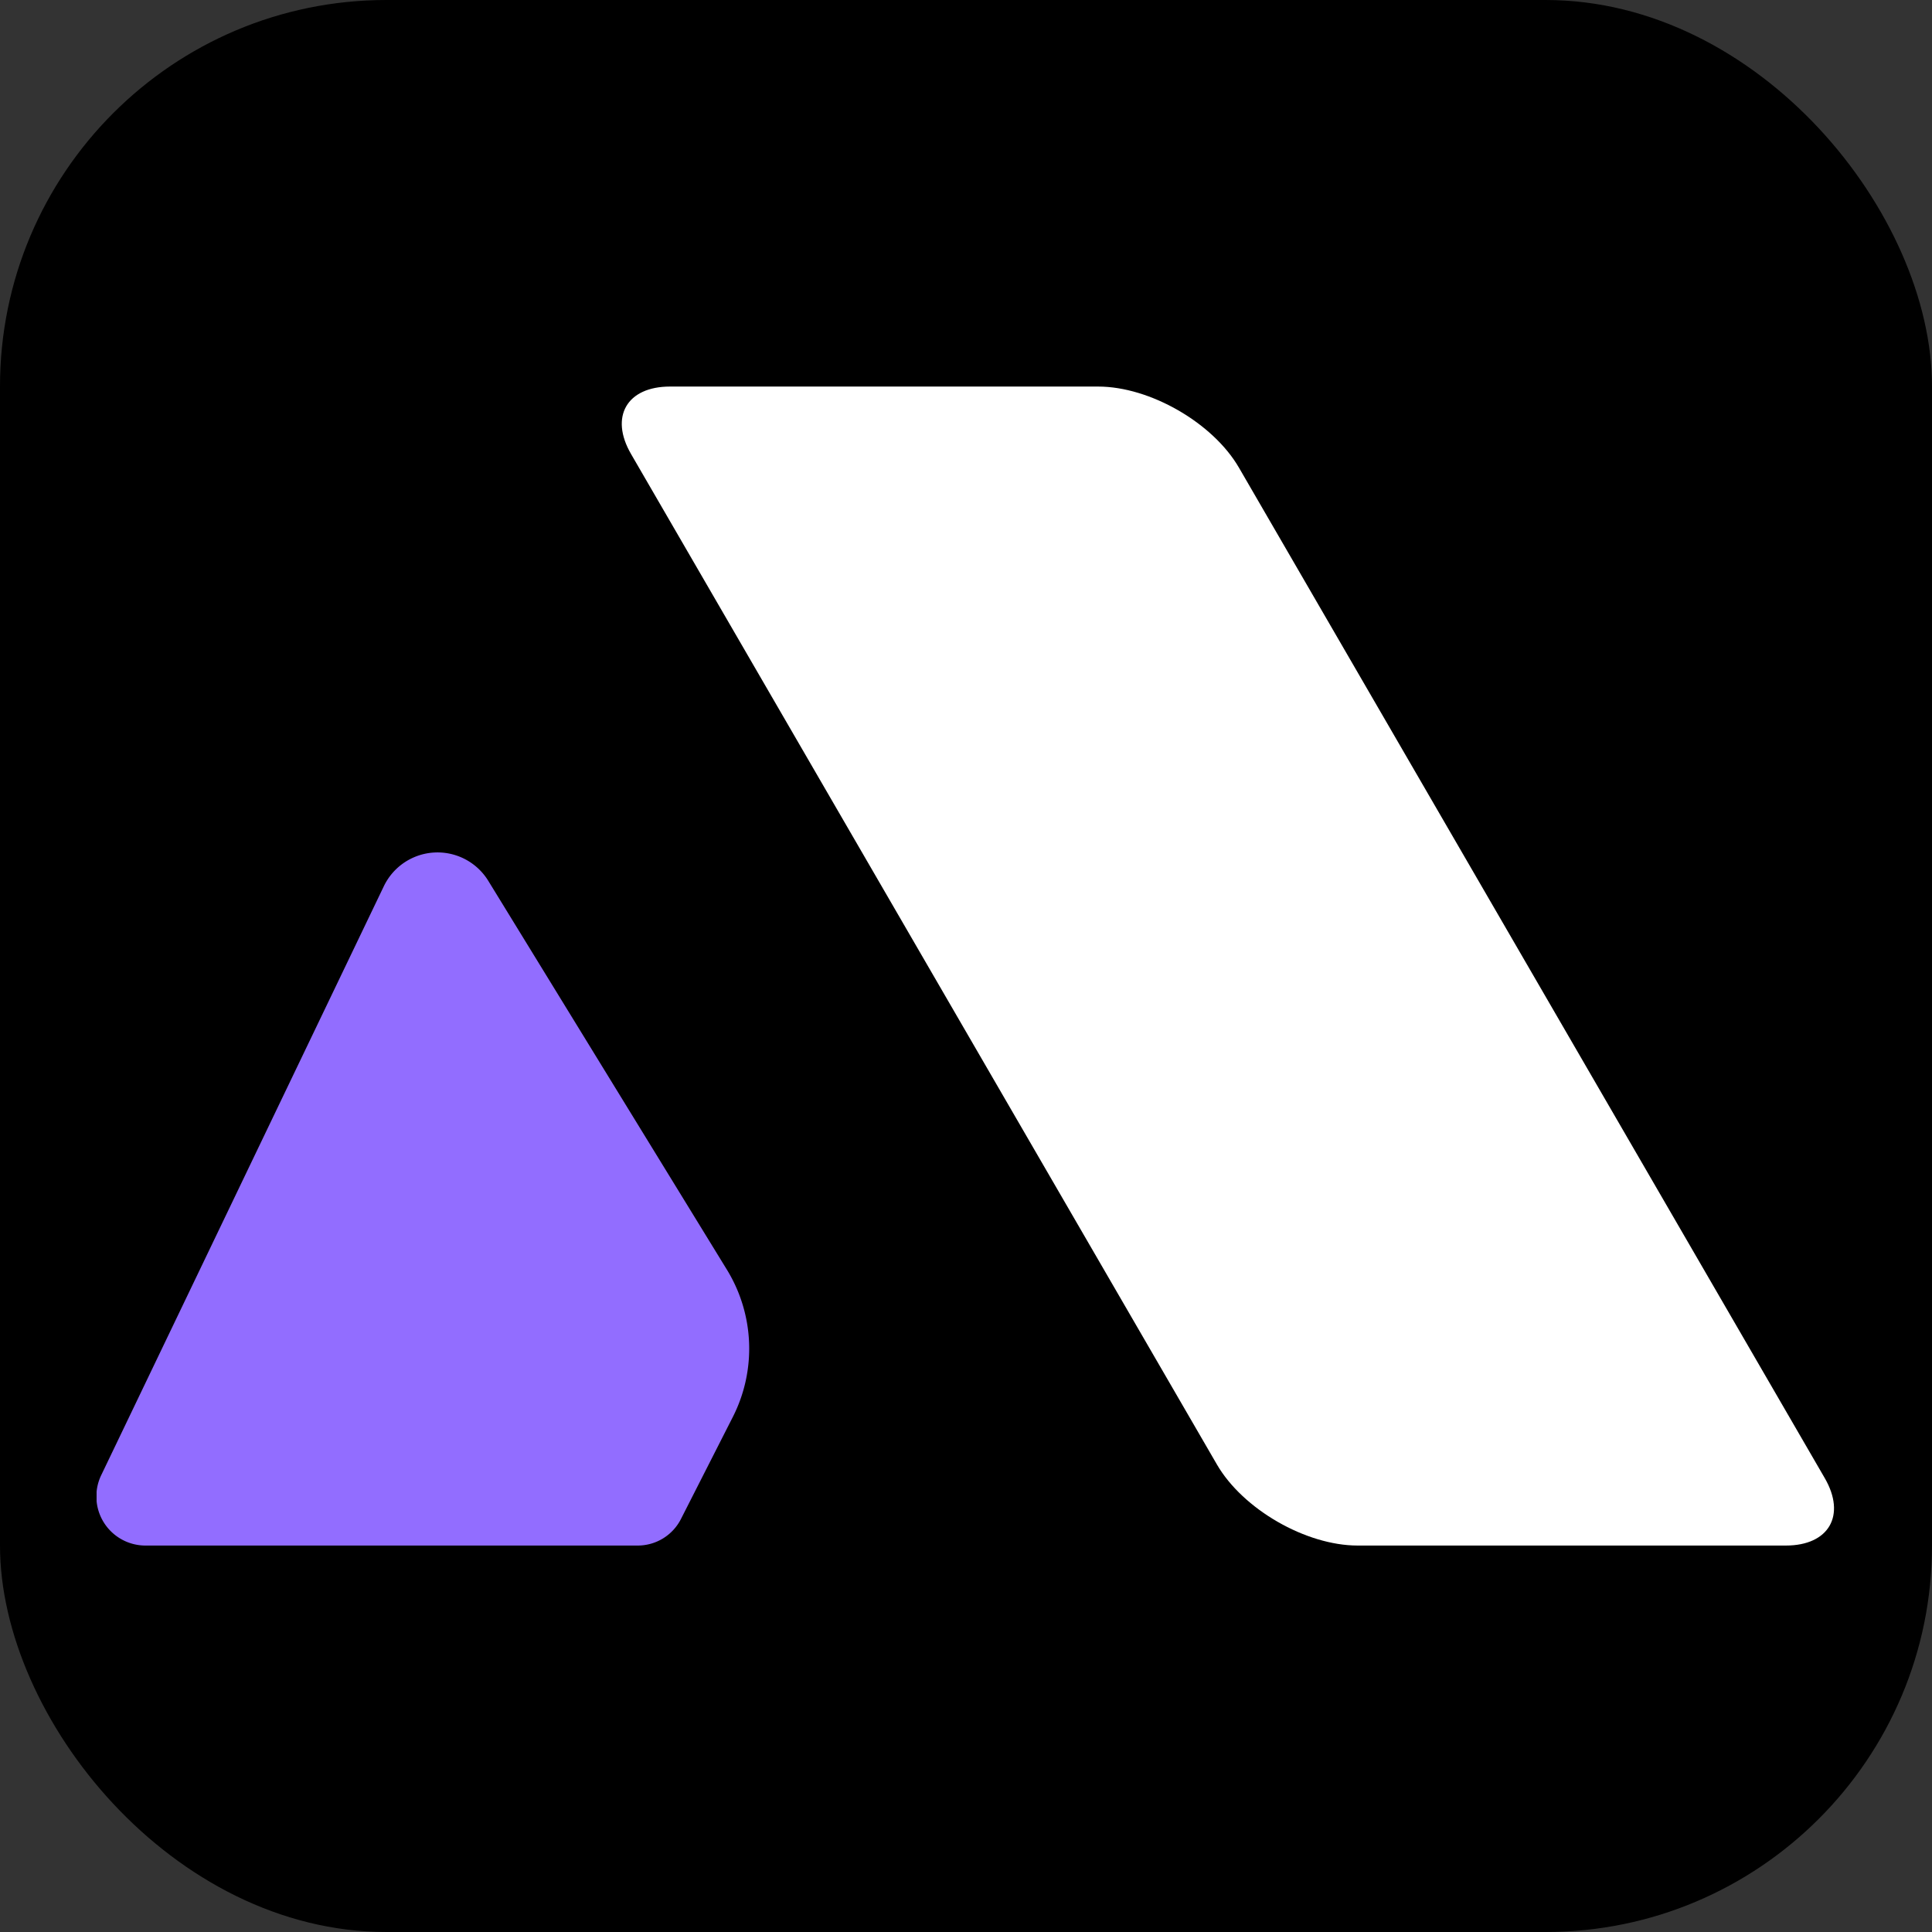 <svg xmlns="http://www.w3.org/2000/svg" version="1.1" xmlns:xlink="http://www.w3.org/1999/xlink" width="1000" height="1000"><rect width="100%" height="100%" fill="#333333" stroke="none"/><g clip-path="url(#SvgjsClipPath1112)"><rect width="1000" height="1000" fill="#000000"></rect><g transform="matrix(16.31,0,0,16.31,50,50)"><svg xmlns="http://www.w3.org/2000/svg" version="1.1" xmlns:xlink="http://www.w3.org/1999/xlink" width="55.18" height="55.18"><svg width="55.18" height="55.18" viewBox="0 0 55.18 55.18" fill="none" version="1.1" id="svg1" xmlns="http://www.w3.org/2000/svg" xmlns:svg="http://www.w3.org/2000/svg">
  <defs id="defs1"><clipPath id="SvgjsClipPath1112"><rect width="1000" height="1000" x="0" y="0" rx="200" ry="200"></rect></clipPath></defs>
  <g id="g2" transform="matrix(1.262,0,0,1.262,-18.775,52.546)">
    <path id="path14" d="m -1.857,0 h -10.197 c -1.233,0 -2.735,0.865 -3.353,1.932 l -13.95,24.06 c -0.515,0.887 -0.1,1.607 0.926,1.607 h 10.197 c 1.233,0 2.735,-0.865 3.353,-1.932 L -0.932,1.607 C -0.417,0.719 -0.832,0 -1.857,0 Z" style="fill:#ffffff;fill-opacity:1;fill-rule:nonzero;stroke:none" transform="matrix(1.056,0,0,-1.056,59.318,-5.201)"></path>
    <path id="path15" d="m 1.857,0 h 11.722 a 1.154,1.154 31.525 0 1 1.029,0.631 l 1.235,2.429 A 3.594,3.594 92.293 0 1 15.703,6.569 l -5.682,9.259 A 1.418,1.418 2.952 0 1 7.533,15.7 L 0.803,1.675 A 1.169,1.169 122.183 0 1 1.857,0 Z" style="fill:#926dff;fill-opacity:1;fill-rule:nonzero;stroke:none" transform="matrix(1.056,0,0,-1.056,14.145,-5.201)"></path>
  </g>
</svg></svg></g></g></svg>